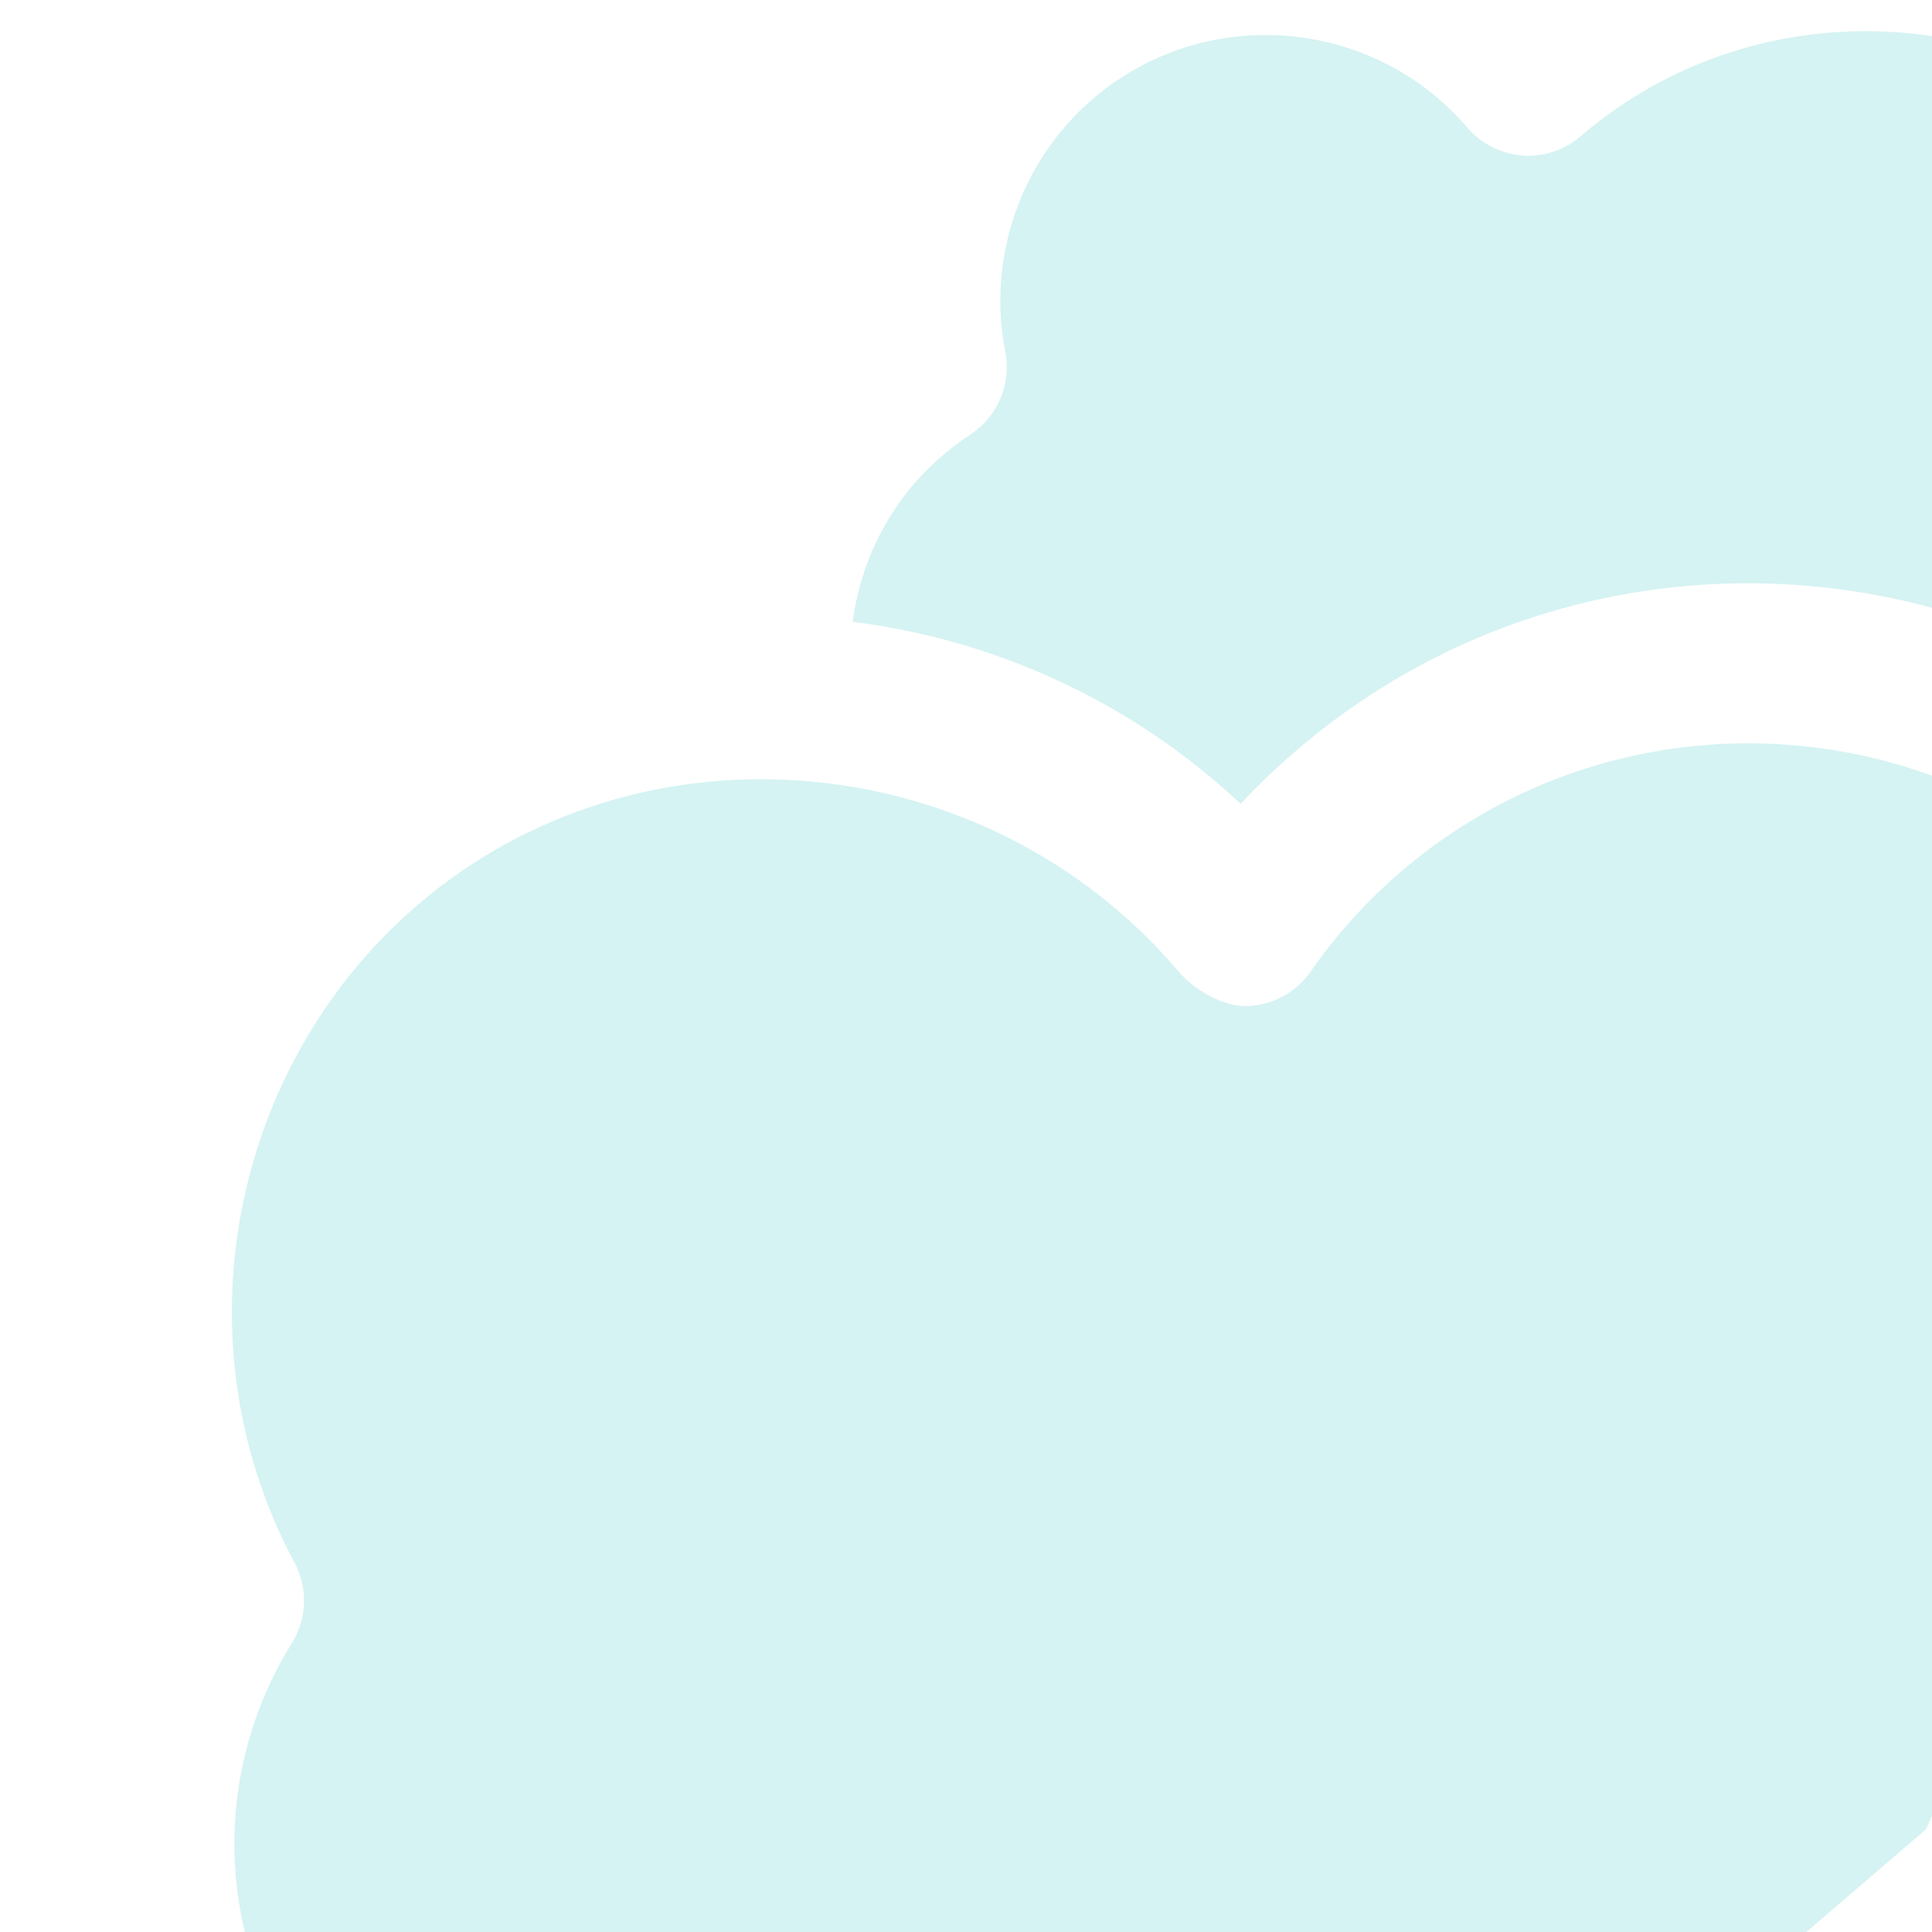 <?xml version="1.0" encoding="UTF-8" standalone="no"?>
<!DOCTYPE svg PUBLIC "-//W3C//DTD SVG 1.1//EN" "http://www.w3.org/Graphics/SVG/1.1/DTD/svg11.dtd">
<svg width="100%" height="100%" viewBox="0 0 200 200" version="1.1" xmlns="http://www.w3.org/2000/svg" xmlns:xlink="http://www.w3.org/1999/xlink" xml:space="preserve" xmlns:serif="http://www.serif.com/" style="fill-rule:evenodd;clip-rule:evenodd;stroke-linejoin:round;stroke-miterlimit:2;">
    <g transform="matrix(0.361,0,0,0.361,-2423.95,-5958.01)">
        <path d="M6787.38,17067.4C6777.28,17037.3 6780.69,17003.6 6798.27,16975.3C6802.6,16968.3 6802.88,16959.6 6799,16952.3C6765.27,16889.5 6780.15,16810.1 6834.39,16763.6C6898.56,16708.7 6997.03,16718 7052.01,16782.2C7056.54,16787.8 7065,16792.9 7072.23,16792.7C7079.47,16792.4 7086.16,16788.8 7090.29,16782.9C7097.67,16772.3 7106.43,16762.6 7116.32,16754.1C7160.92,16715.9 7221.34,16707.9 7272.5,16728.1L7272.5,17004.9C7272.5,17013.4 7270.46,17021.4 7266.77,17028.8L7227.65,17062.4C7218.8,17065.6 7209.09,17067.4 7198.96,17067.4L6787.38,17067.4ZM7272.5,16679.6L7272.5,16515.2C7236.41,16508.6 7197.71,16517.6 7167.73,16543.3C7158.1,16551.6 7143.59,16550.4 7135.34,16540.8C7108.02,16508.9 7059.85,16505.2 7027.97,16532.5C7007.17,16550.3 6997.53,16578.2 7002.81,16605.1C7004.61,16614.3 7000.68,16623.6 6992.88,16628.7C6989.95,16630.7 6987.35,16632.6 6984.94,16634.7C6970.12,16647.3 6961.42,16664.5 6959.06,16682.5C6999.7,16687.6 7038.88,16705.2 7070.32,16734.7C7075.39,16729.2 7080.76,16724.1 7086.42,16719.3C7139.54,16673.7 7209.92,16661.2 7272.5,16679.6Z" style="fill:rgb(47,197,192);fill-opacity:0.2;fill-rule:nonzero;"/>
    </g>
</svg>
